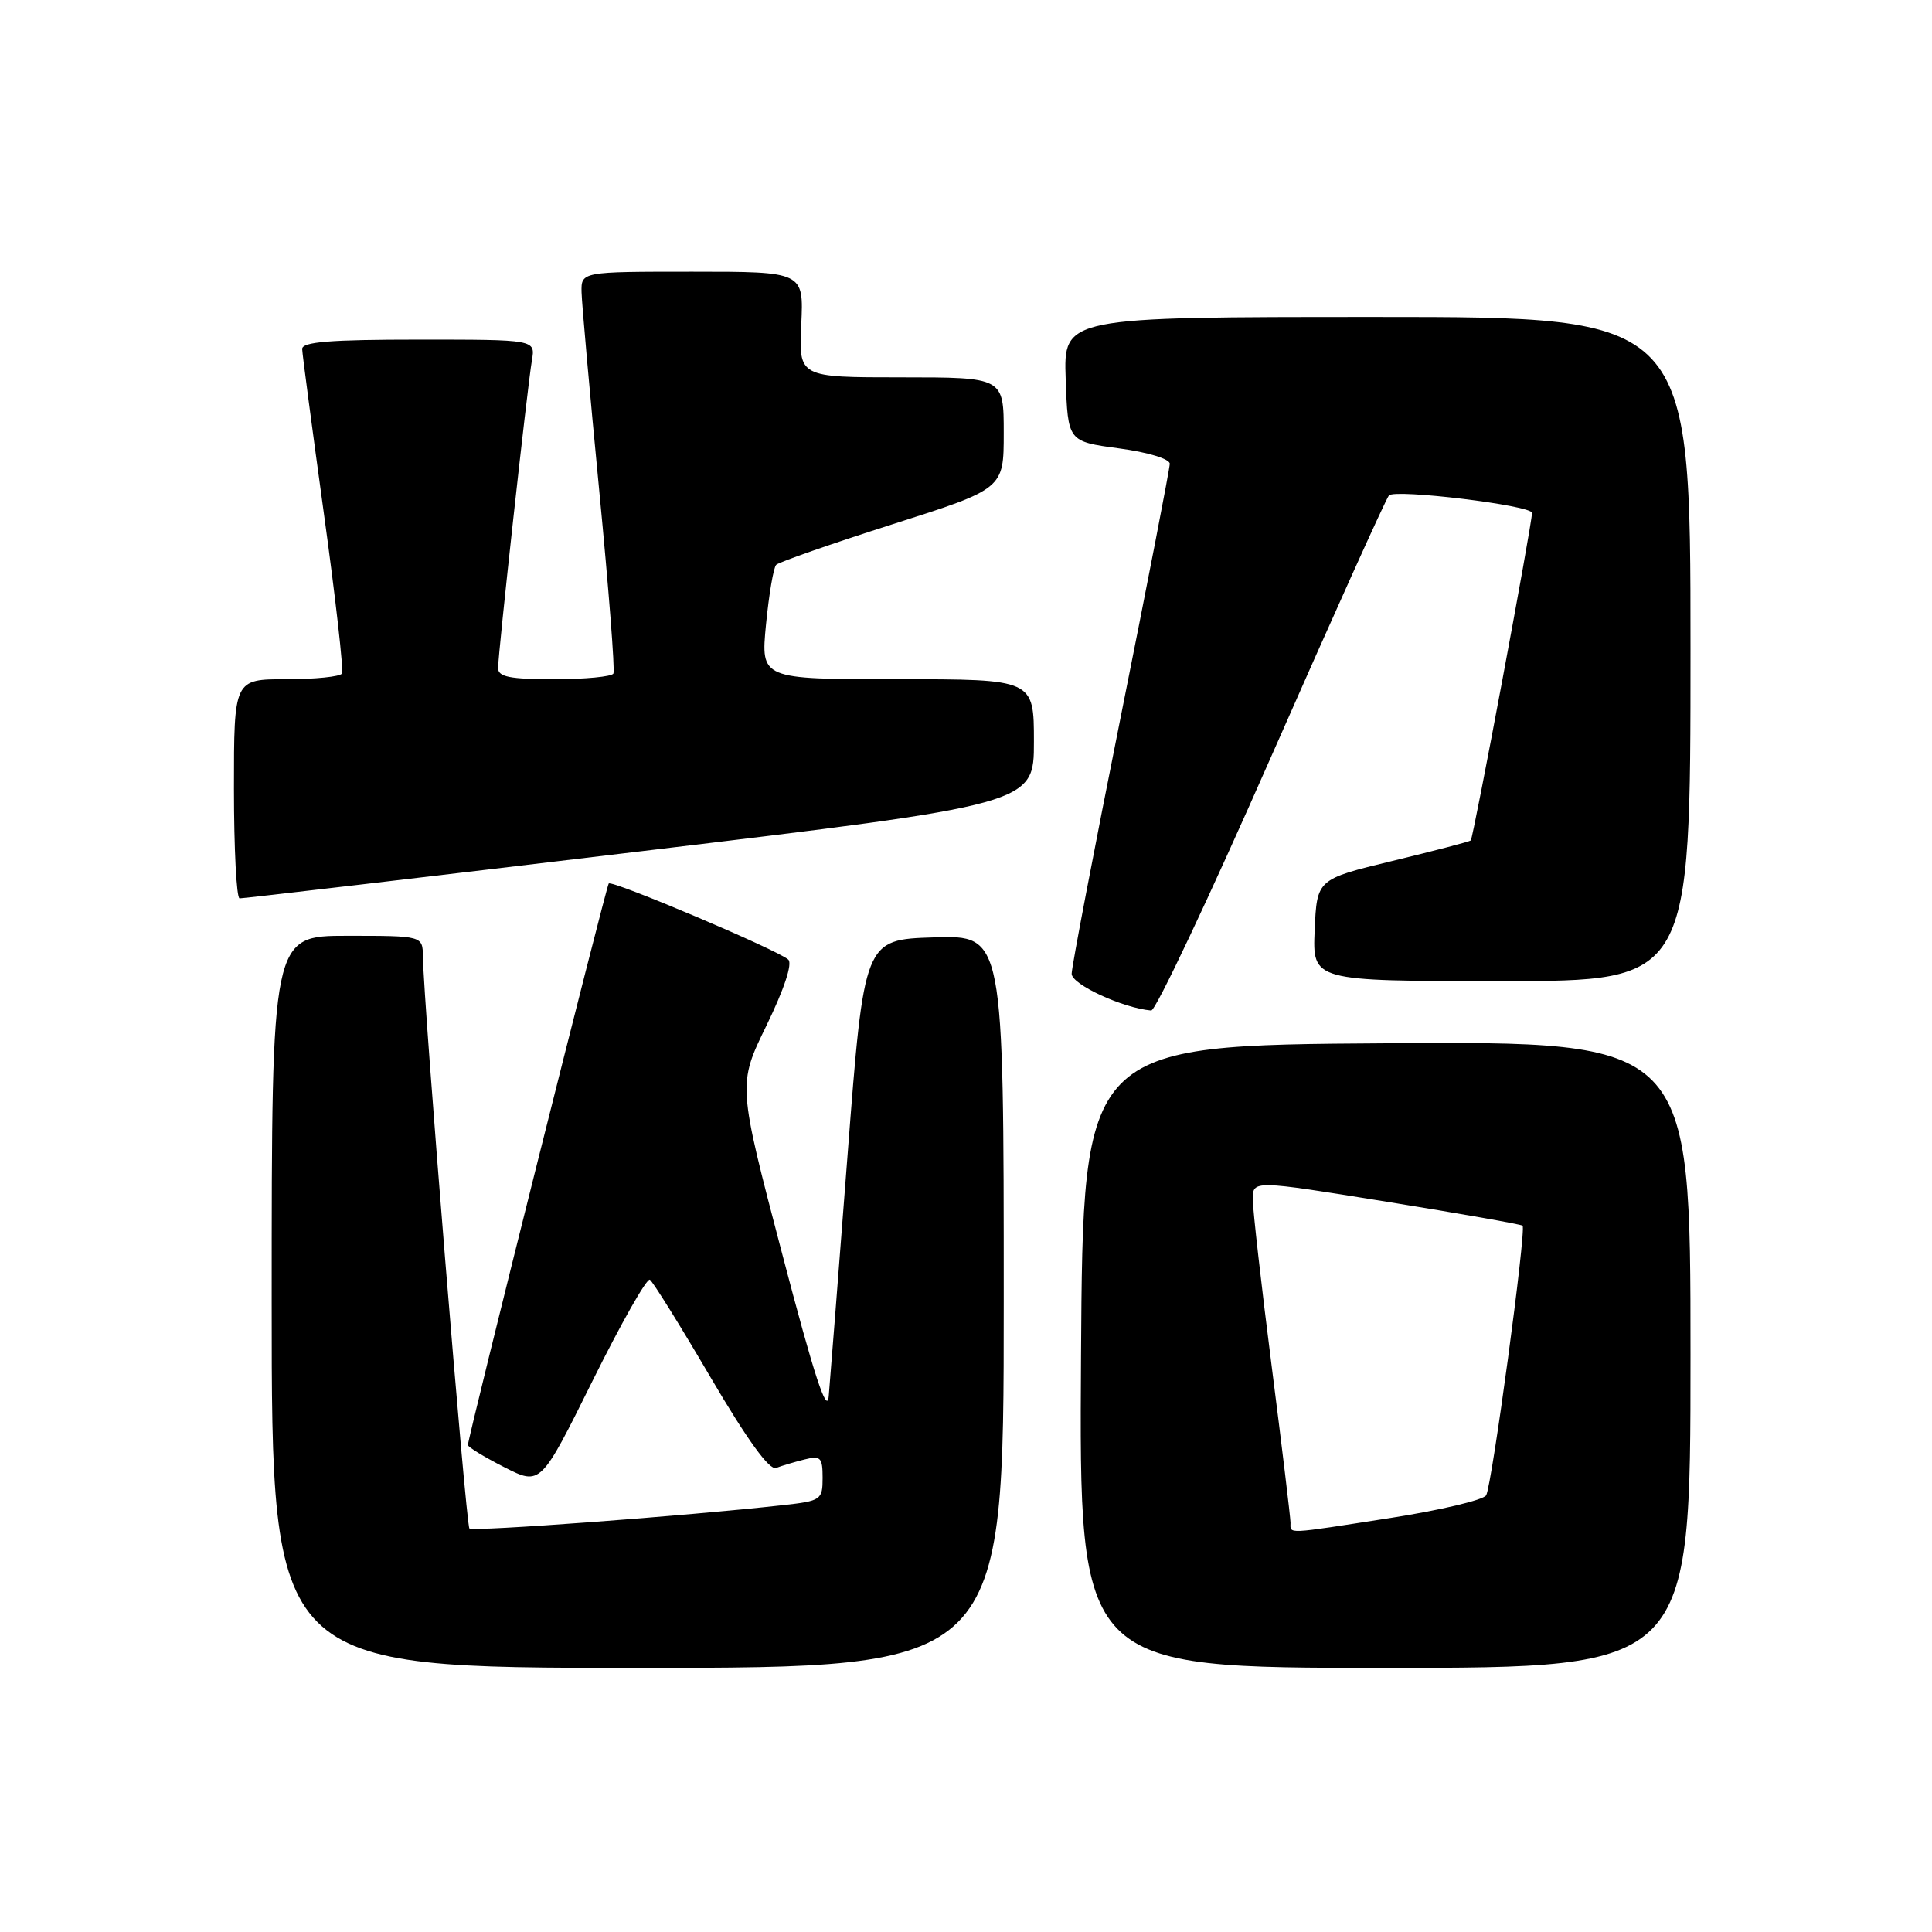<?xml version="1.0" encoding="UTF-8" standalone="no"?>
<!DOCTYPE svg PUBLIC "-//W3C//DTD SVG 1.1//EN" "http://www.w3.org/Graphics/SVG/1.1/DTD/svg11.dtd" >
<svg xmlns="http://www.w3.org/2000/svg" xmlns:xlink="http://www.w3.org/1999/xlink" version="1.1" viewBox="0 0 256 256">
 <g >
 <path fill="currentColor"
d=" M 133.00 172.46 C 133.00 123.92 133.00 123.92 123.75 124.21 C 114.50 124.50 114.50 124.50 112.31 153.00 C 111.11 168.68 109.98 183.07 109.81 185.00 C 109.59 187.54 107.89 182.35 103.63 166.09 C 97.75 143.69 97.75 143.69 101.58 135.85 C 103.92 131.03 105.03 127.67 104.45 127.15 C 103.03 125.87 81.08 116.57 80.66 117.07 C 80.31 117.49 62.00 190.49 62.00 191.47 C 62.00 191.74 64.17 193.06 66.82 194.41 C 71.63 196.85 71.63 196.85 78.51 182.98 C 82.29 175.36 85.71 169.32 86.11 169.57 C 86.50 169.81 90.13 175.64 94.16 182.52 C 99.03 190.81 101.95 194.85 102.84 194.51 C 103.58 194.22 105.27 193.72 106.59 193.39 C 108.74 192.85 109.00 193.11 109.00 195.82 C 109.00 198.74 108.80 198.88 103.75 199.44 C 90.84 200.88 62.64 202.97 62.20 202.53 C 61.74 202.08 56.12 132.91 56.04 126.75 C 56.00 124.00 56.00 124.00 46.00 124.00 C 36.00 124.00 36.00 124.00 36.00 172.50 C 36.00 221.00 36.00 221.00 84.50 221.00 C 133.00 221.00 133.00 221.00 133.00 172.46 Z  M 224.00 179.49 C 224.00 137.98 224.00 137.98 183.75 138.24 C 143.50 138.50 143.50 138.50 143.24 179.75 C 142.98 221.00 142.98 221.00 183.49 221.00 C 224.00 221.00 224.00 221.00 224.00 179.49 Z  M 168.44 100.25 C 176.61 81.69 183.63 66.12 184.04 65.65 C 184.84 64.76 203.00 66.97 203.00 67.96 C 203.00 69.47 195.21 111.12 194.88 111.37 C 194.67 111.53 190.00 112.75 184.50 114.08 C 174.50 116.50 174.50 116.50 174.20 123.25 C 173.91 130.00 173.91 130.00 198.95 130.00 C 224.00 130.00 224.00 130.00 224.00 86.00 C 224.00 42.00 224.00 42.00 182.46 42.00 C 140.92 42.00 140.92 42.00 141.21 50.25 C 141.50 58.50 141.50 58.50 148.25 59.41 C 152.09 59.92 155.00 60.81 155.00 61.45 C 155.00 62.08 152.07 77.17 148.50 95.00 C 144.93 112.83 142.00 128.14 142.00 129.03 C 142.00 130.44 148.74 133.56 152.54 133.90 C 153.12 133.96 160.27 118.81 168.44 100.25 Z  M 84.75 112.82 C 137.00 106.56 137.00 106.56 137.00 98.28 C 137.00 90.00 137.00 90.00 118.90 90.00 C 100.80 90.00 100.80 90.00 101.50 82.75 C 101.89 78.76 102.49 75.20 102.85 74.84 C 103.21 74.48 110.14 72.06 118.25 69.47 C 133.00 64.77 133.00 64.77 133.00 57.38 C 133.00 50.00 133.00 50.00 119.42 50.00 C 105.84 50.00 105.84 50.00 106.17 43.00 C 106.50 36.00 106.50 36.00 91.75 36.00 C 77.00 36.00 77.00 36.00 77.06 38.75 C 77.10 40.26 78.15 52.07 79.40 65.00 C 80.65 77.93 81.50 88.84 81.28 89.25 C 81.06 89.66 77.53 90.00 73.44 90.00 C 67.54 90.00 66.00 89.69 66.00 88.52 C 66.00 86.55 69.88 51.26 70.48 47.75 C 70.95 45.00 70.95 45.00 55.48 45.00 C 43.74 45.00 40.01 45.30 40.04 46.25 C 40.06 46.94 41.36 56.72 42.91 68.00 C 44.47 79.28 45.55 88.84 45.31 89.25 C 45.07 89.66 41.76 90.00 37.94 90.00 C 31.00 90.00 31.00 90.00 31.00 104.50 C 31.00 112.47 31.34 119.02 31.75 119.04 C 32.16 119.06 56.01 116.26 84.75 112.82 Z  M 171.00 201.75 C 170.99 201.06 169.87 191.72 168.50 181.00 C 167.13 170.28 166.01 160.35 166.00 158.93 C 166.00 156.37 166.00 156.37 183.71 159.23 C 193.45 160.80 201.57 162.23 201.75 162.41 C 202.27 162.94 197.68 196.90 196.92 198.14 C 196.53 198.76 190.88 200.10 184.36 201.12 C 170.15 203.33 171.00 203.30 171.00 201.75 Z "/>
</g>
</svg>